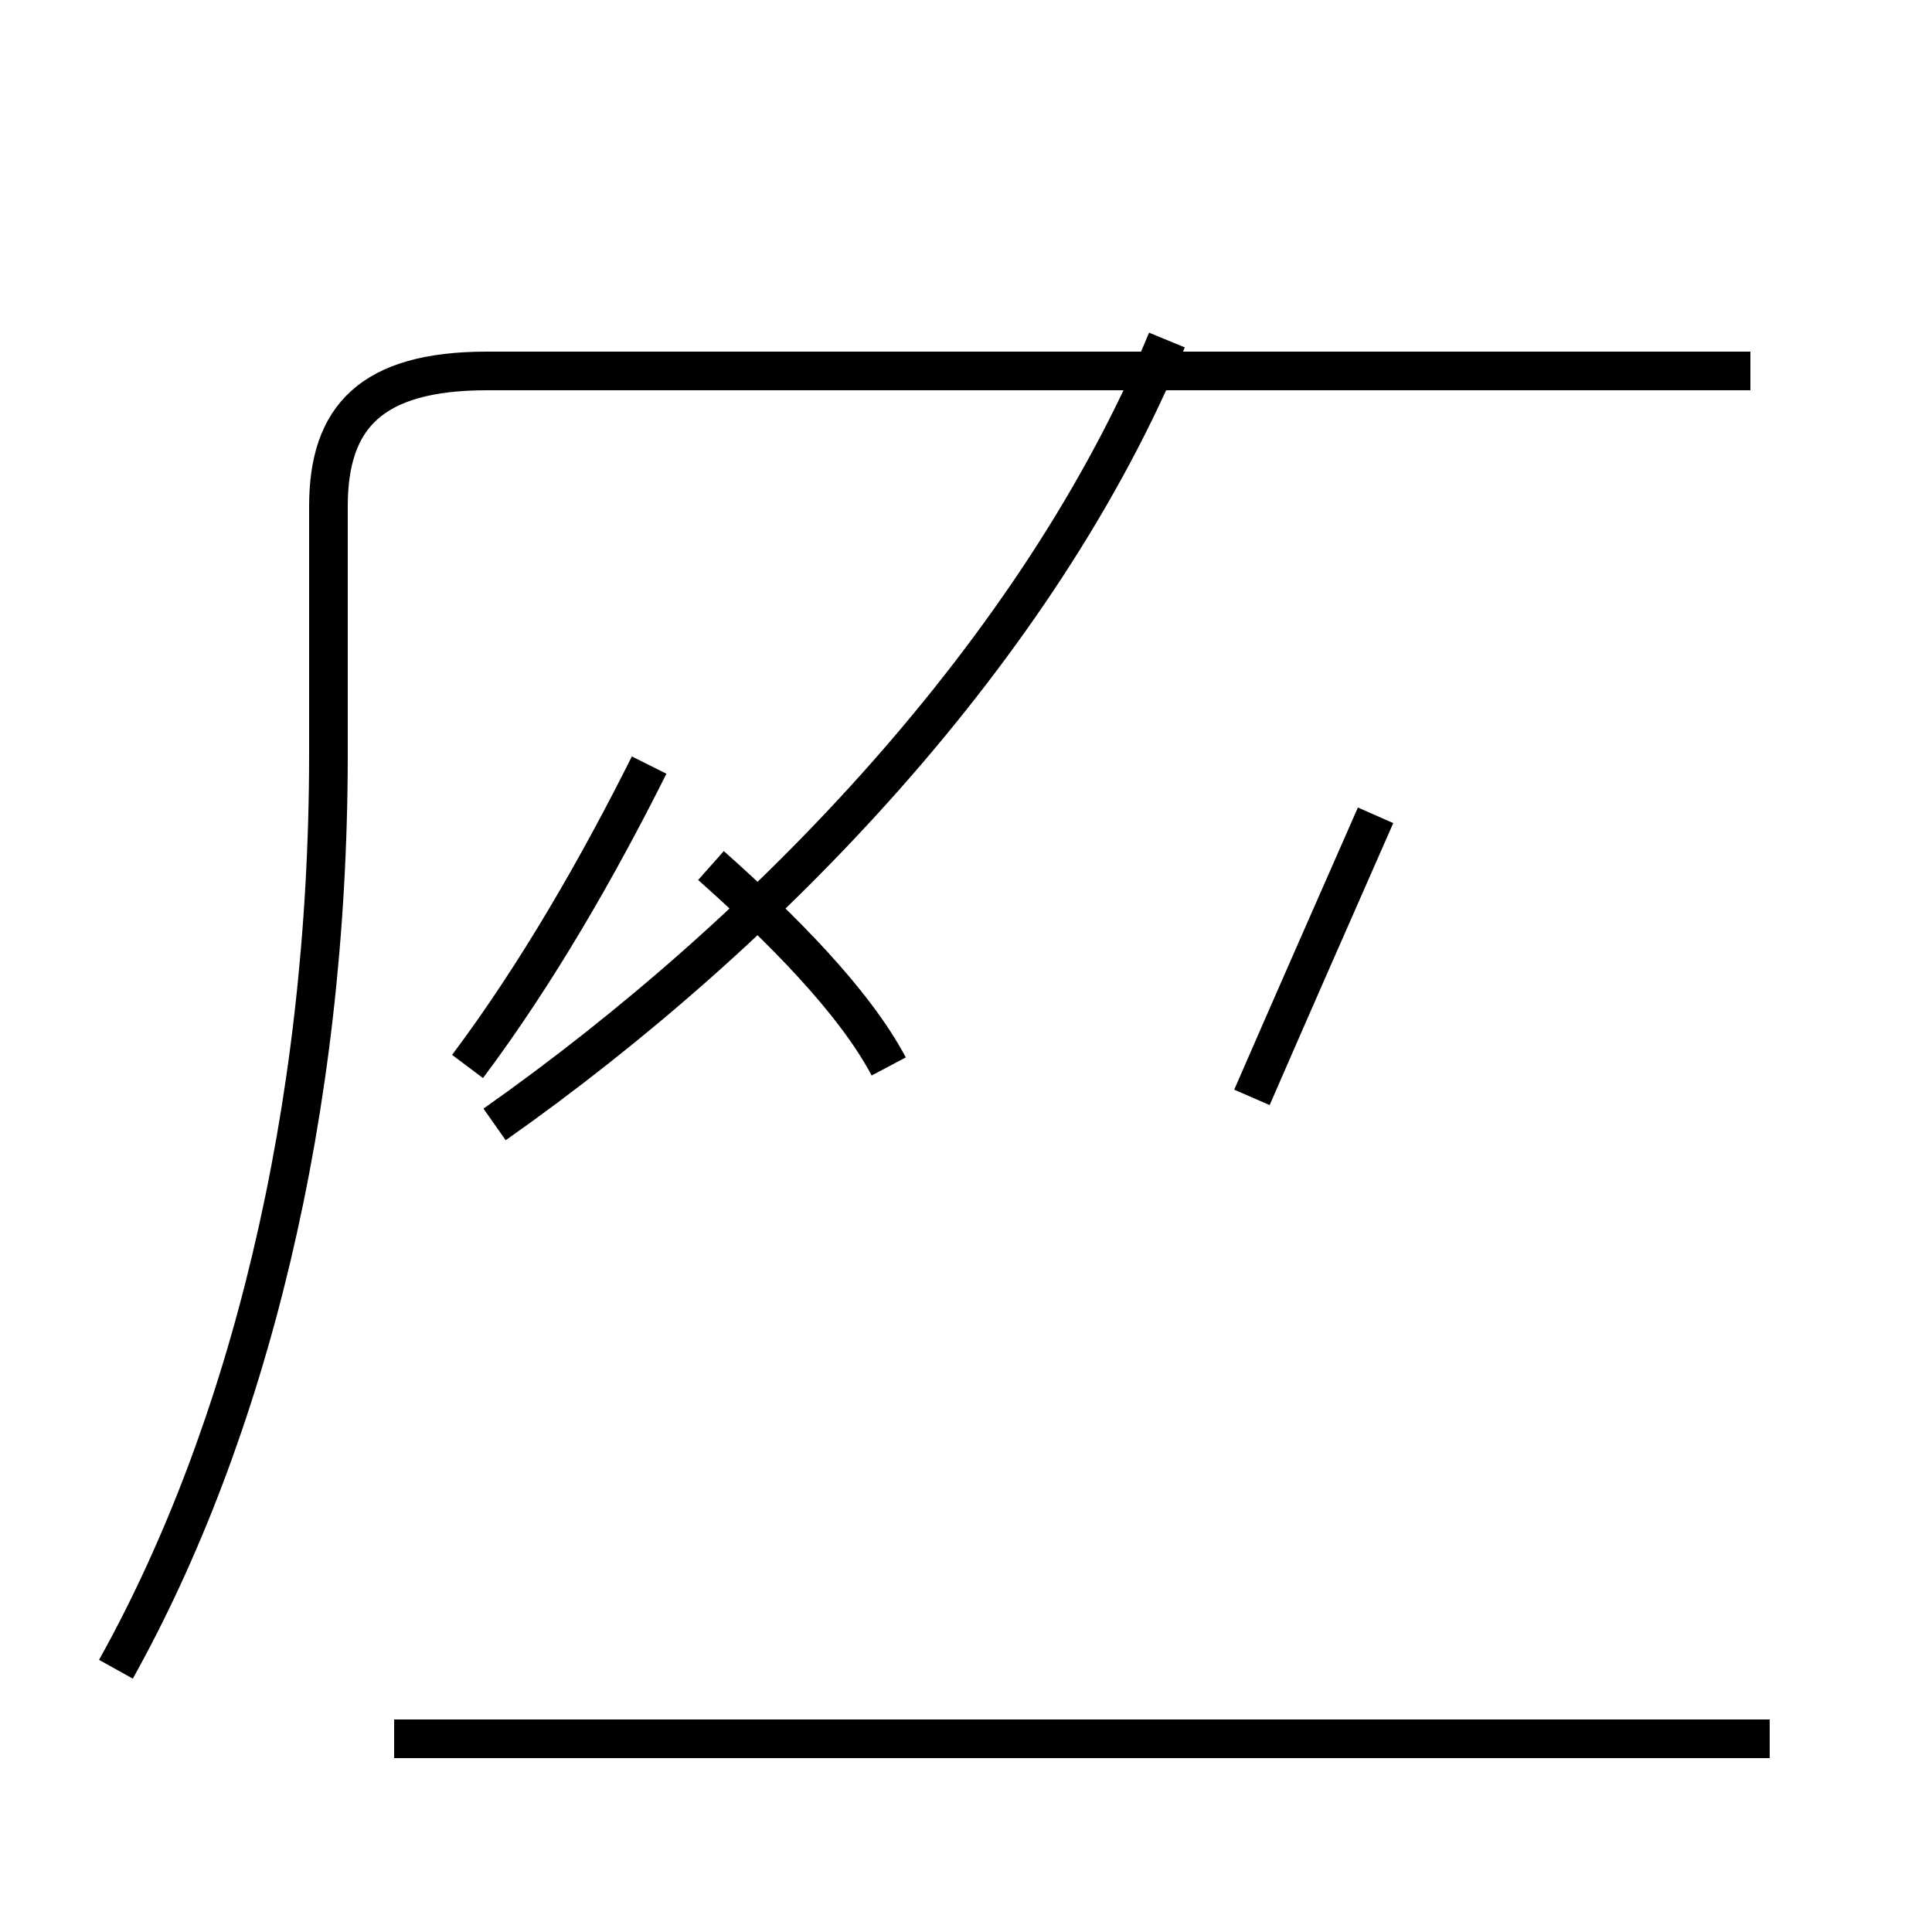 <?xml version='1.0' encoding='utf8'?>
<svg viewBox="0.0 -44.0 50.0 50.0" version="1.1" xmlns="http://www.w3.org/2000/svg">
<rect x="0.0" y="-44.0" width="50.0" height="50.0" fill="#808080" stroke="none"/>
<rect x="-1000" y="-1000" width="2000" height="2000" stroke="white" fill="white"/>
<g style="fill:none; stroke:#000000;  stroke-width:1">
<path d="M 3.0 0.8 C 6.4 6.9 8.5 15.2 8.5 24.5 L 8.5 30.9 C 8.5 33.2 9.6 34.4 12.6 34.4 L 45.3 34.4 M 12.1 16.4 C 13.9 18.8 15.5 21.6 16.8 24.2 M 12.8 14.9 C 19.9 19.9 26.9 27.2 30.2 35.2 M 23.0 16.4 C 22.1 18.1 20.2 20.0 18.4 21.6 M 40.9 -1.0 L 10.2 -1.0 M 45.8 -1.0 L 10.2 -1.0 M 32.4 15.6 C 33.4 17.9 34.5 20.4 35.6 22.9 " transform="scale(1, -1)" />
</g>
</svg>